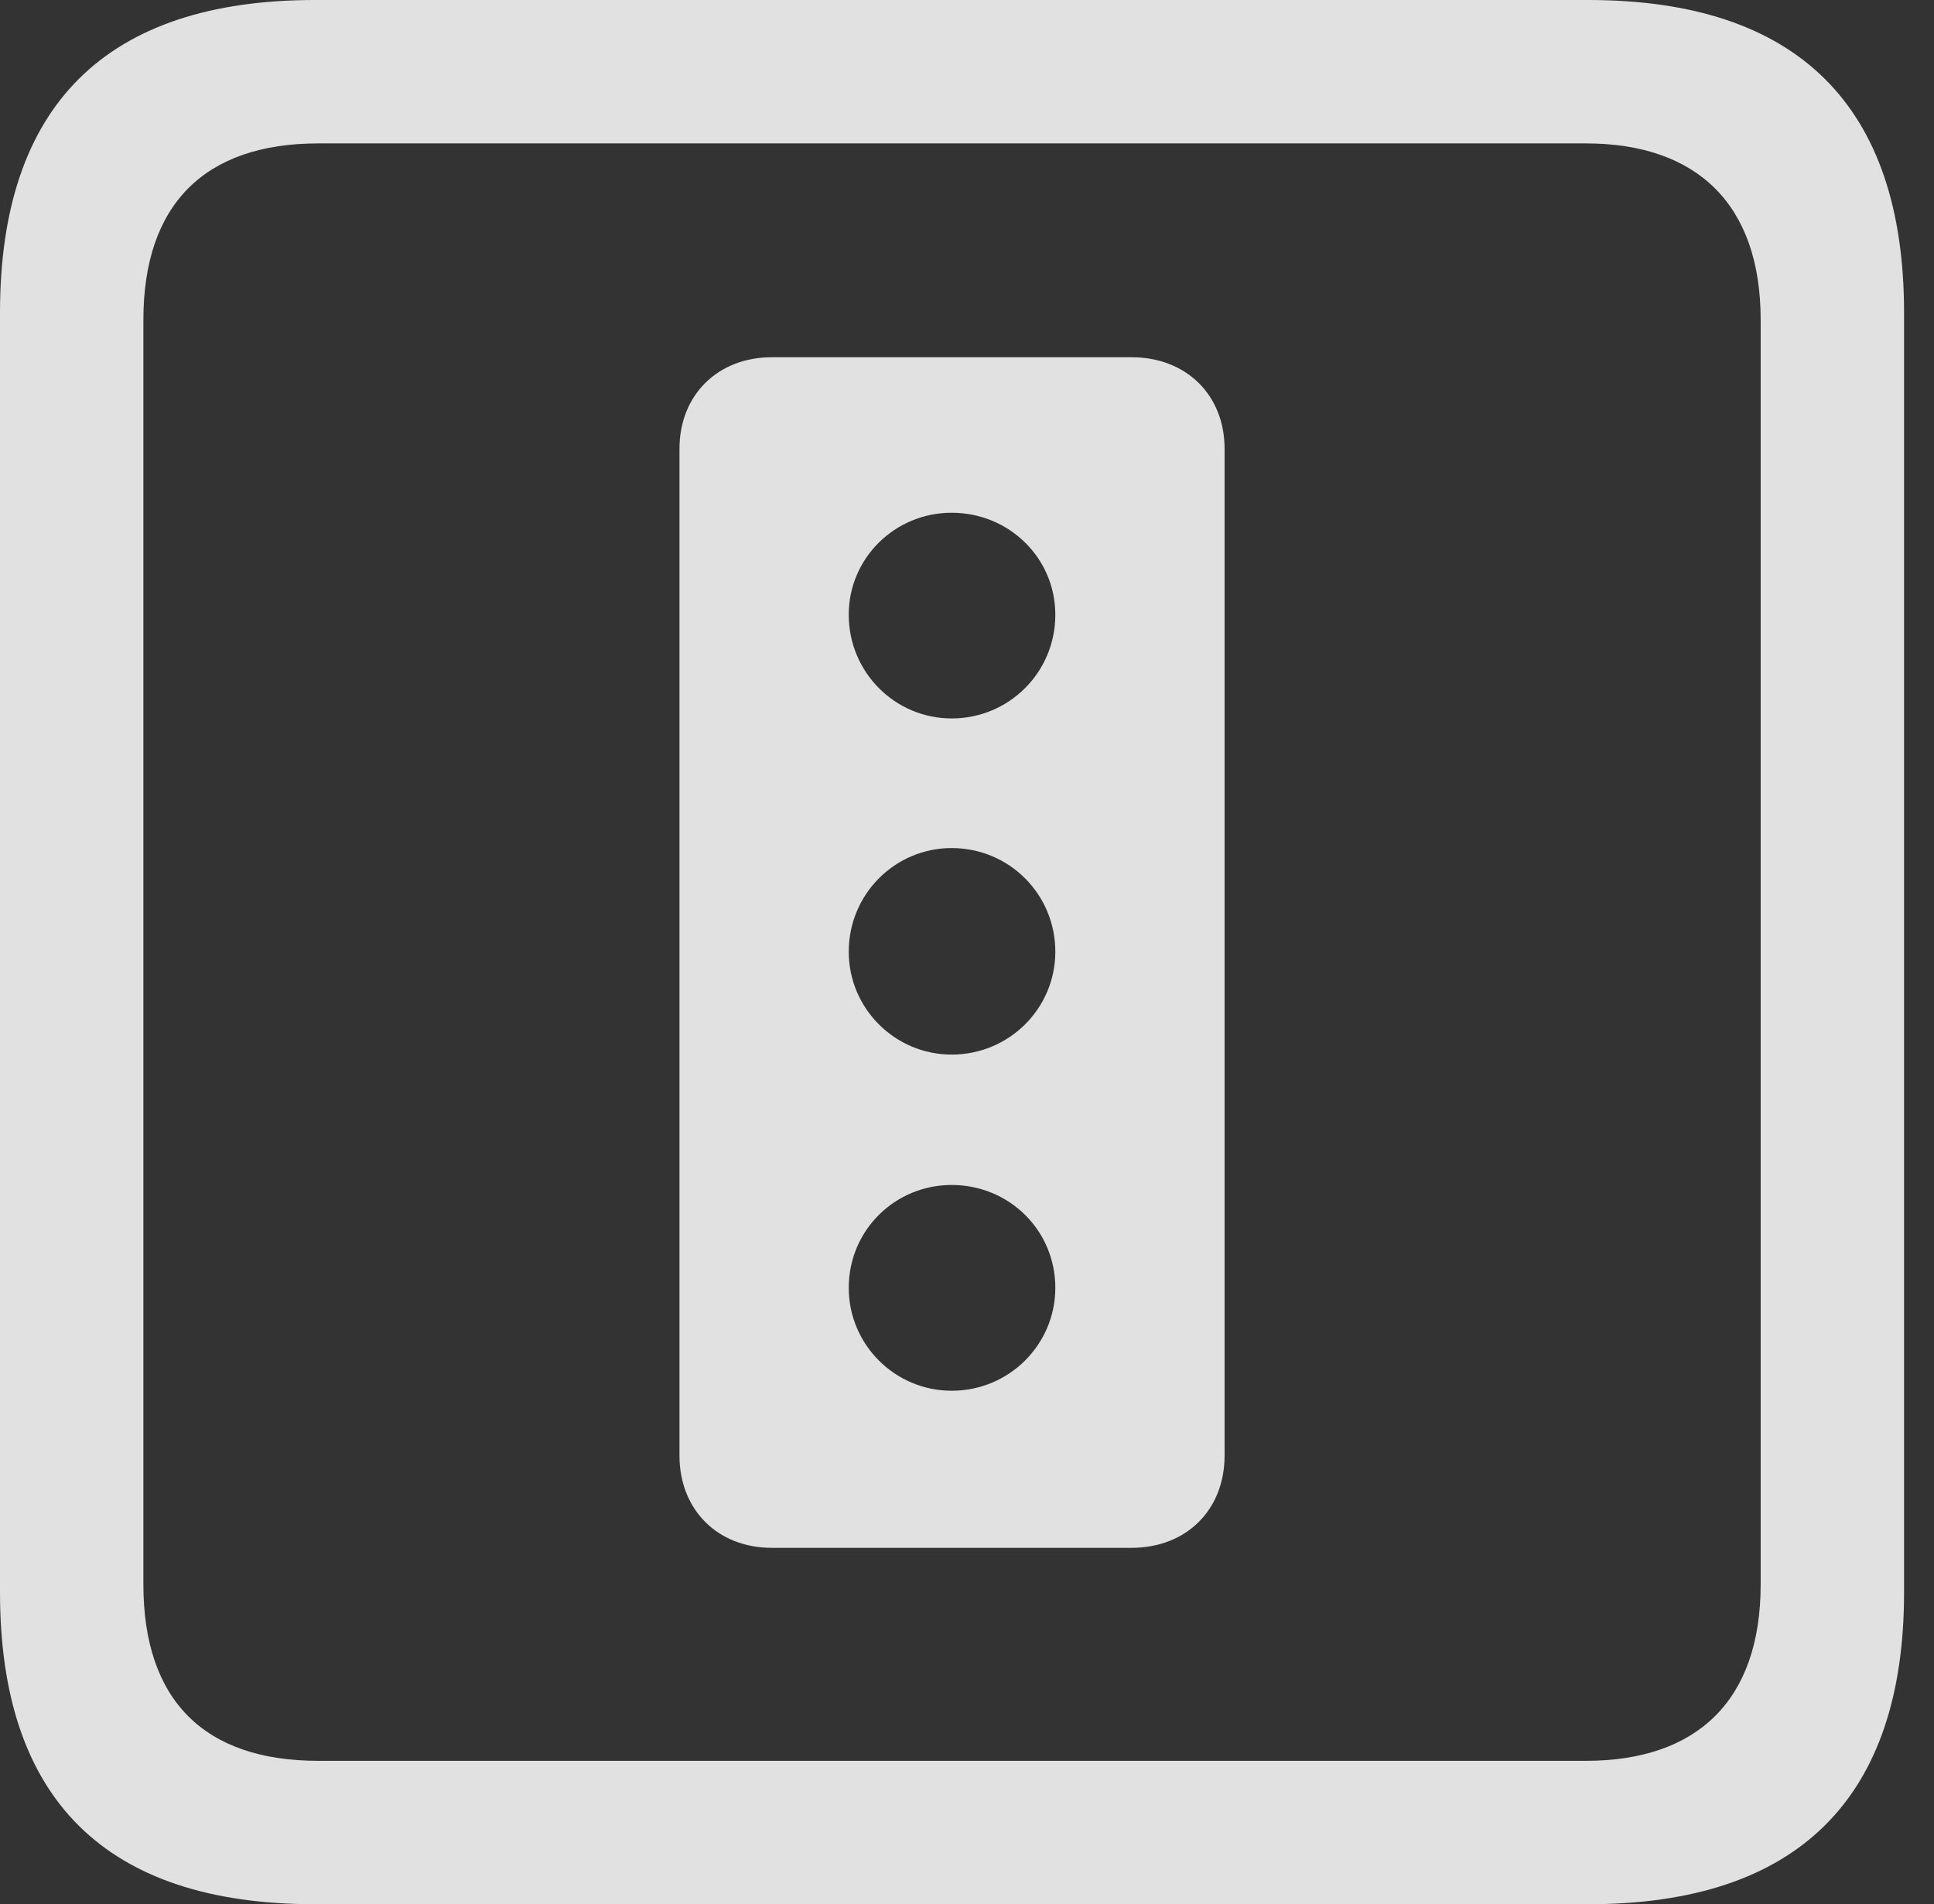 <?xml version="1.0" encoding="UTF-8"?>
<!--Generator: Apple Native CoreSVG 341-->
<!DOCTYPE svg
PUBLIC "-//W3C//DTD SVG 1.1//EN"
       "http://www.w3.org/Graphics/SVG/1.1/DTD/svg11.dtd">
<svg version="1.1" xmlns="http://www.w3.org/2000/svg" xmlns:xlink="http://www.w3.org/1999/xlink" viewBox="0 0 23.32 22.959">
 <rect x="0" y="0" width="23.32" height="22.959" fill="#333333" stroke="none"/>
 <g>
  <rect height="22.959" opacity="0" width="23.32" x="0" y="0"/>
  <path d="M3.799 22.959L19.15 22.959C21.68 22.959 22.959 21.68 22.959 19.199L22.959 3.77C22.959 1.279 21.68 0 19.15 0L3.799 0C1.279 0 0 1.27 0 3.77L0 19.199C0 21.699 1.279 22.959 3.799 22.959ZM3.838 21.23C2.471 21.23 1.729 20.508 1.729 19.102L1.729 3.857C1.729 2.461 2.471 1.729 3.838 1.729L19.121 1.729C20.459 1.729 21.23 2.461 21.23 3.857L21.23 19.102C21.23 20.508 20.459 21.23 19.121 21.23Z" fill="white" fill-opacity="0.85"/>
  <path d="M9.307 18.662L13.643 18.662C14.307 18.662 14.766 18.203 14.766 17.549L14.766 5.41C14.766 4.766 14.307 4.307 13.643 4.307L9.307 4.307C8.652 4.307 8.193 4.766 8.193 5.41L8.193 17.549C8.193 18.203 8.652 18.662 9.307 18.662ZM11.475 8.662C10.791 8.662 10.234 8.105 10.234 7.412C10.234 6.729 10.791 6.182 11.475 6.182C12.168 6.182 12.725 6.729 12.725 7.412C12.725 8.105 12.168 8.662 11.475 8.662ZM11.475 12.715C10.791 12.715 10.234 12.158 10.234 11.475C10.234 10.781 10.791 10.225 11.475 10.225C12.168 10.225 12.725 10.781 12.725 11.475C12.725 12.158 12.168 12.715 11.475 12.715ZM11.475 16.768C10.791 16.768 10.234 16.211 10.234 15.527C10.234 14.834 10.791 14.287 11.475 14.287C12.168 14.287 12.725 14.834 12.725 15.527C12.725 16.211 12.168 16.768 11.475 16.768Z" fill="white" fill-opacity="0.85"/>
 </g>
</svg>
